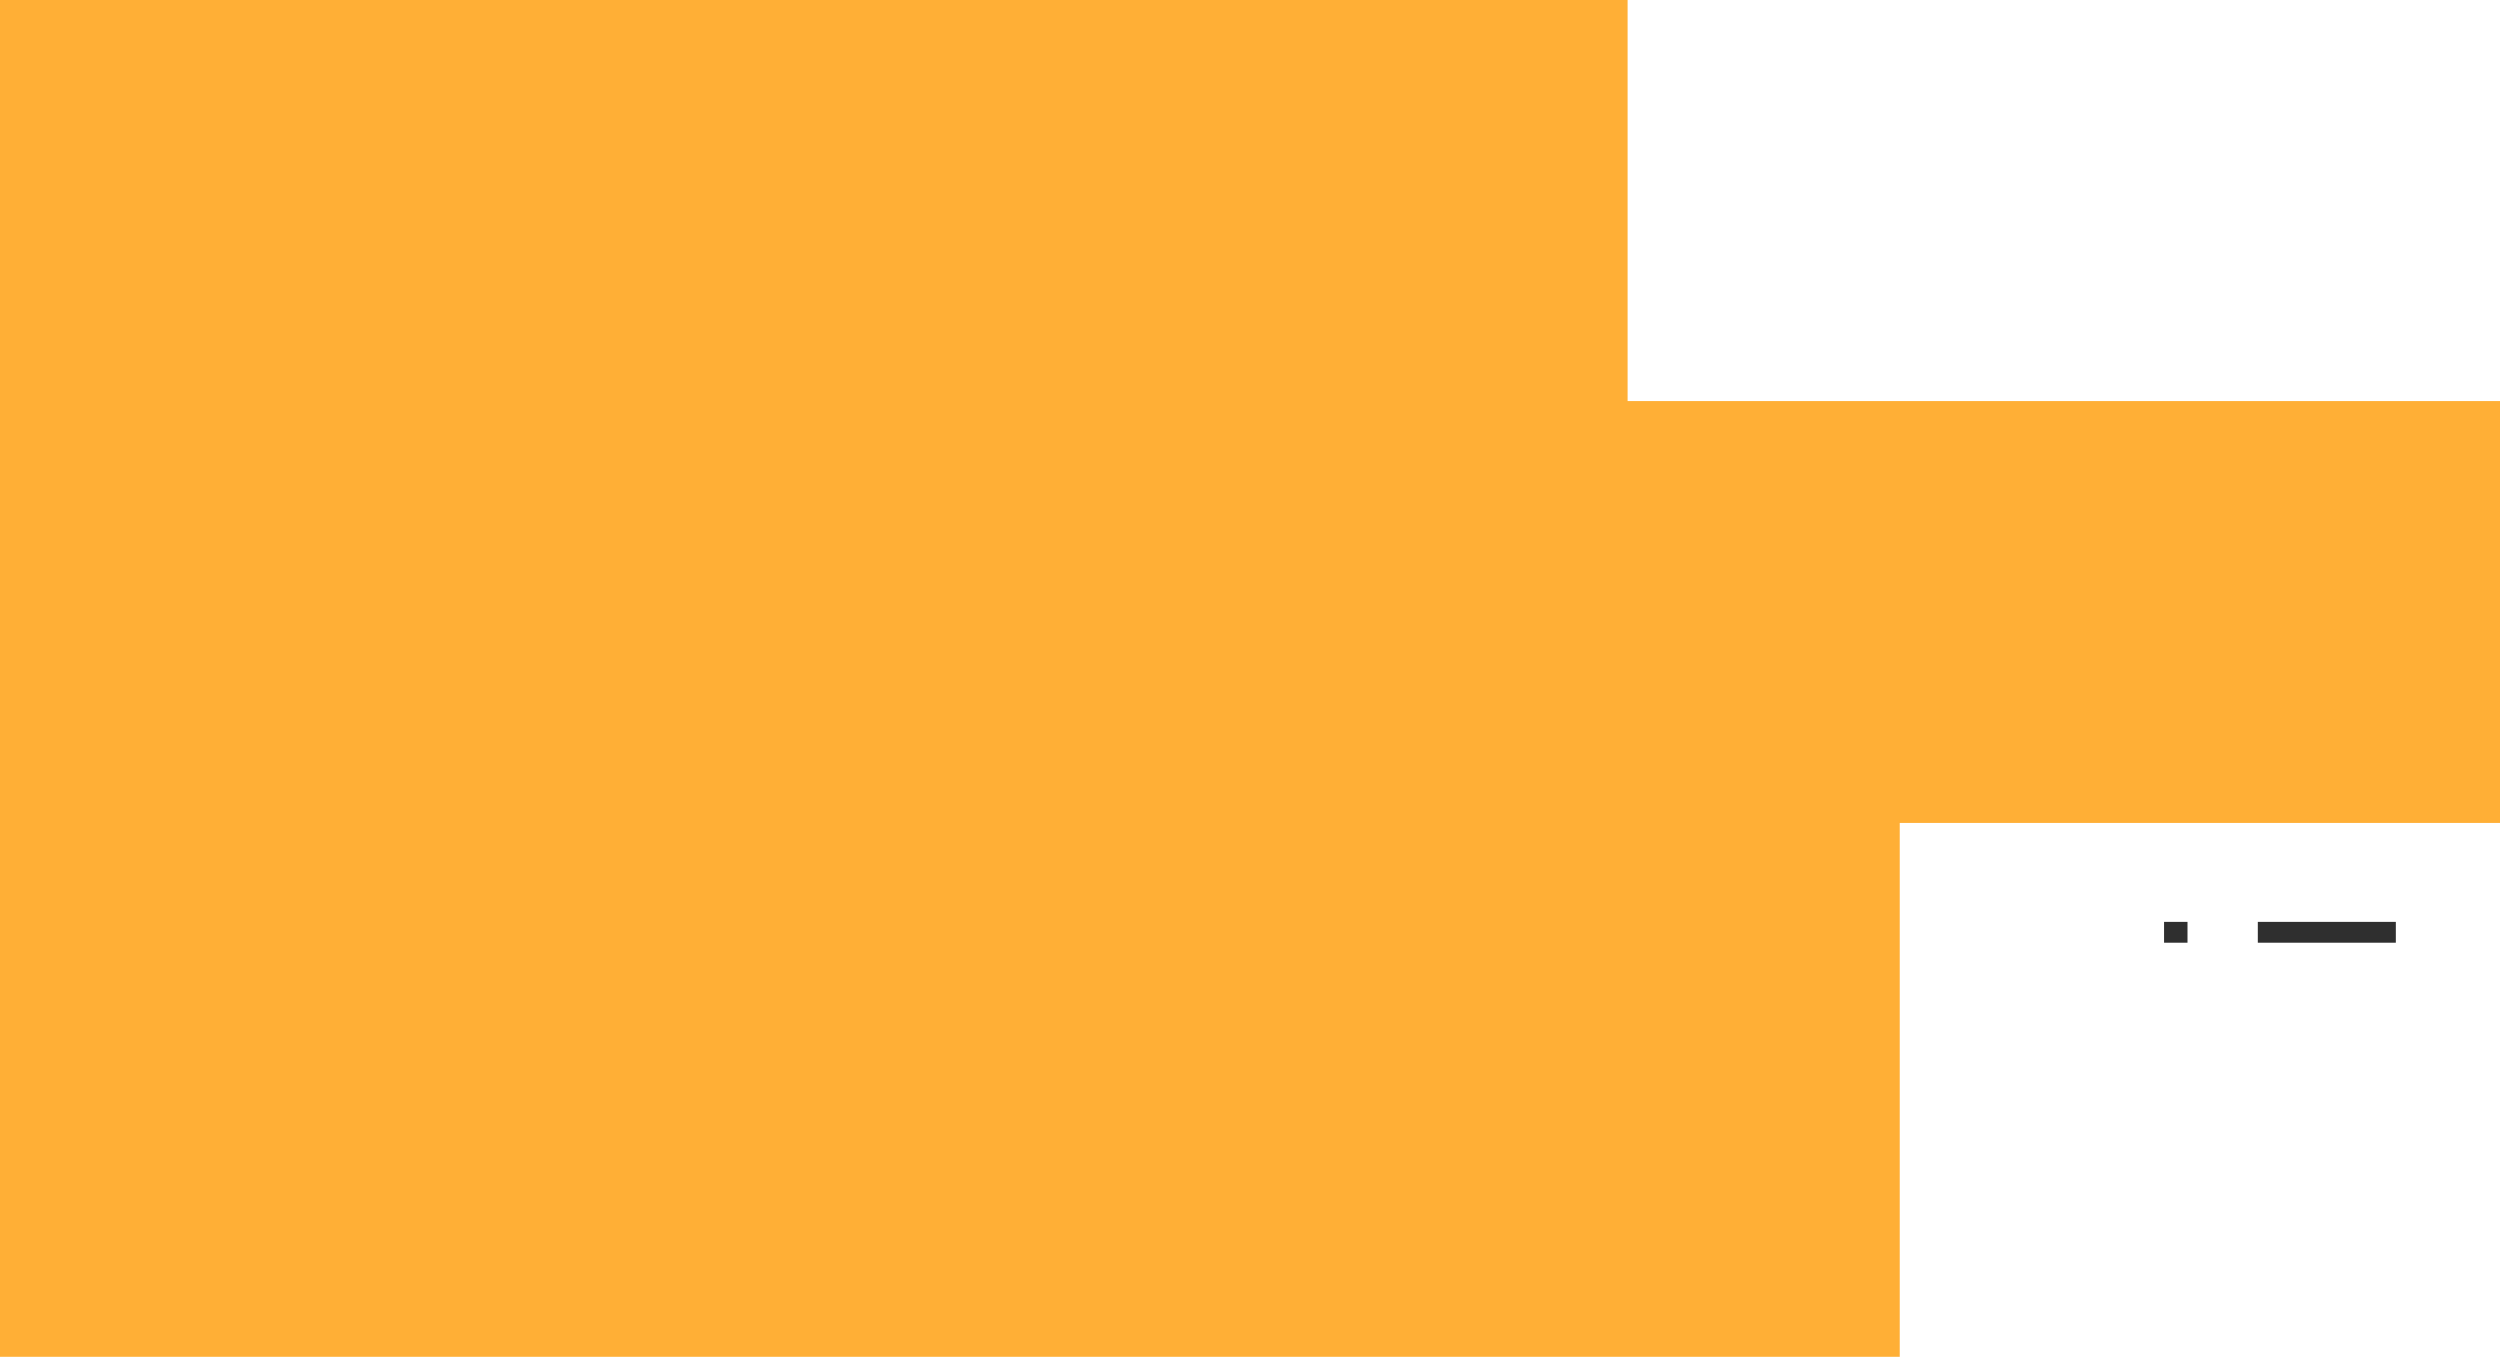 <svg width="1920" height="1042" fill="none" xmlns="http://www.w3.org/2000/svg"><path fill="#FFAF36" d="M0 0h1250v1042H0zm1250 632h209v410h-209zm0-324h670v324h-670z"/><path fill="#2F2F2F" d="M1734 708h106v16h-106zm-54 0h-18v16h18z"/></svg>